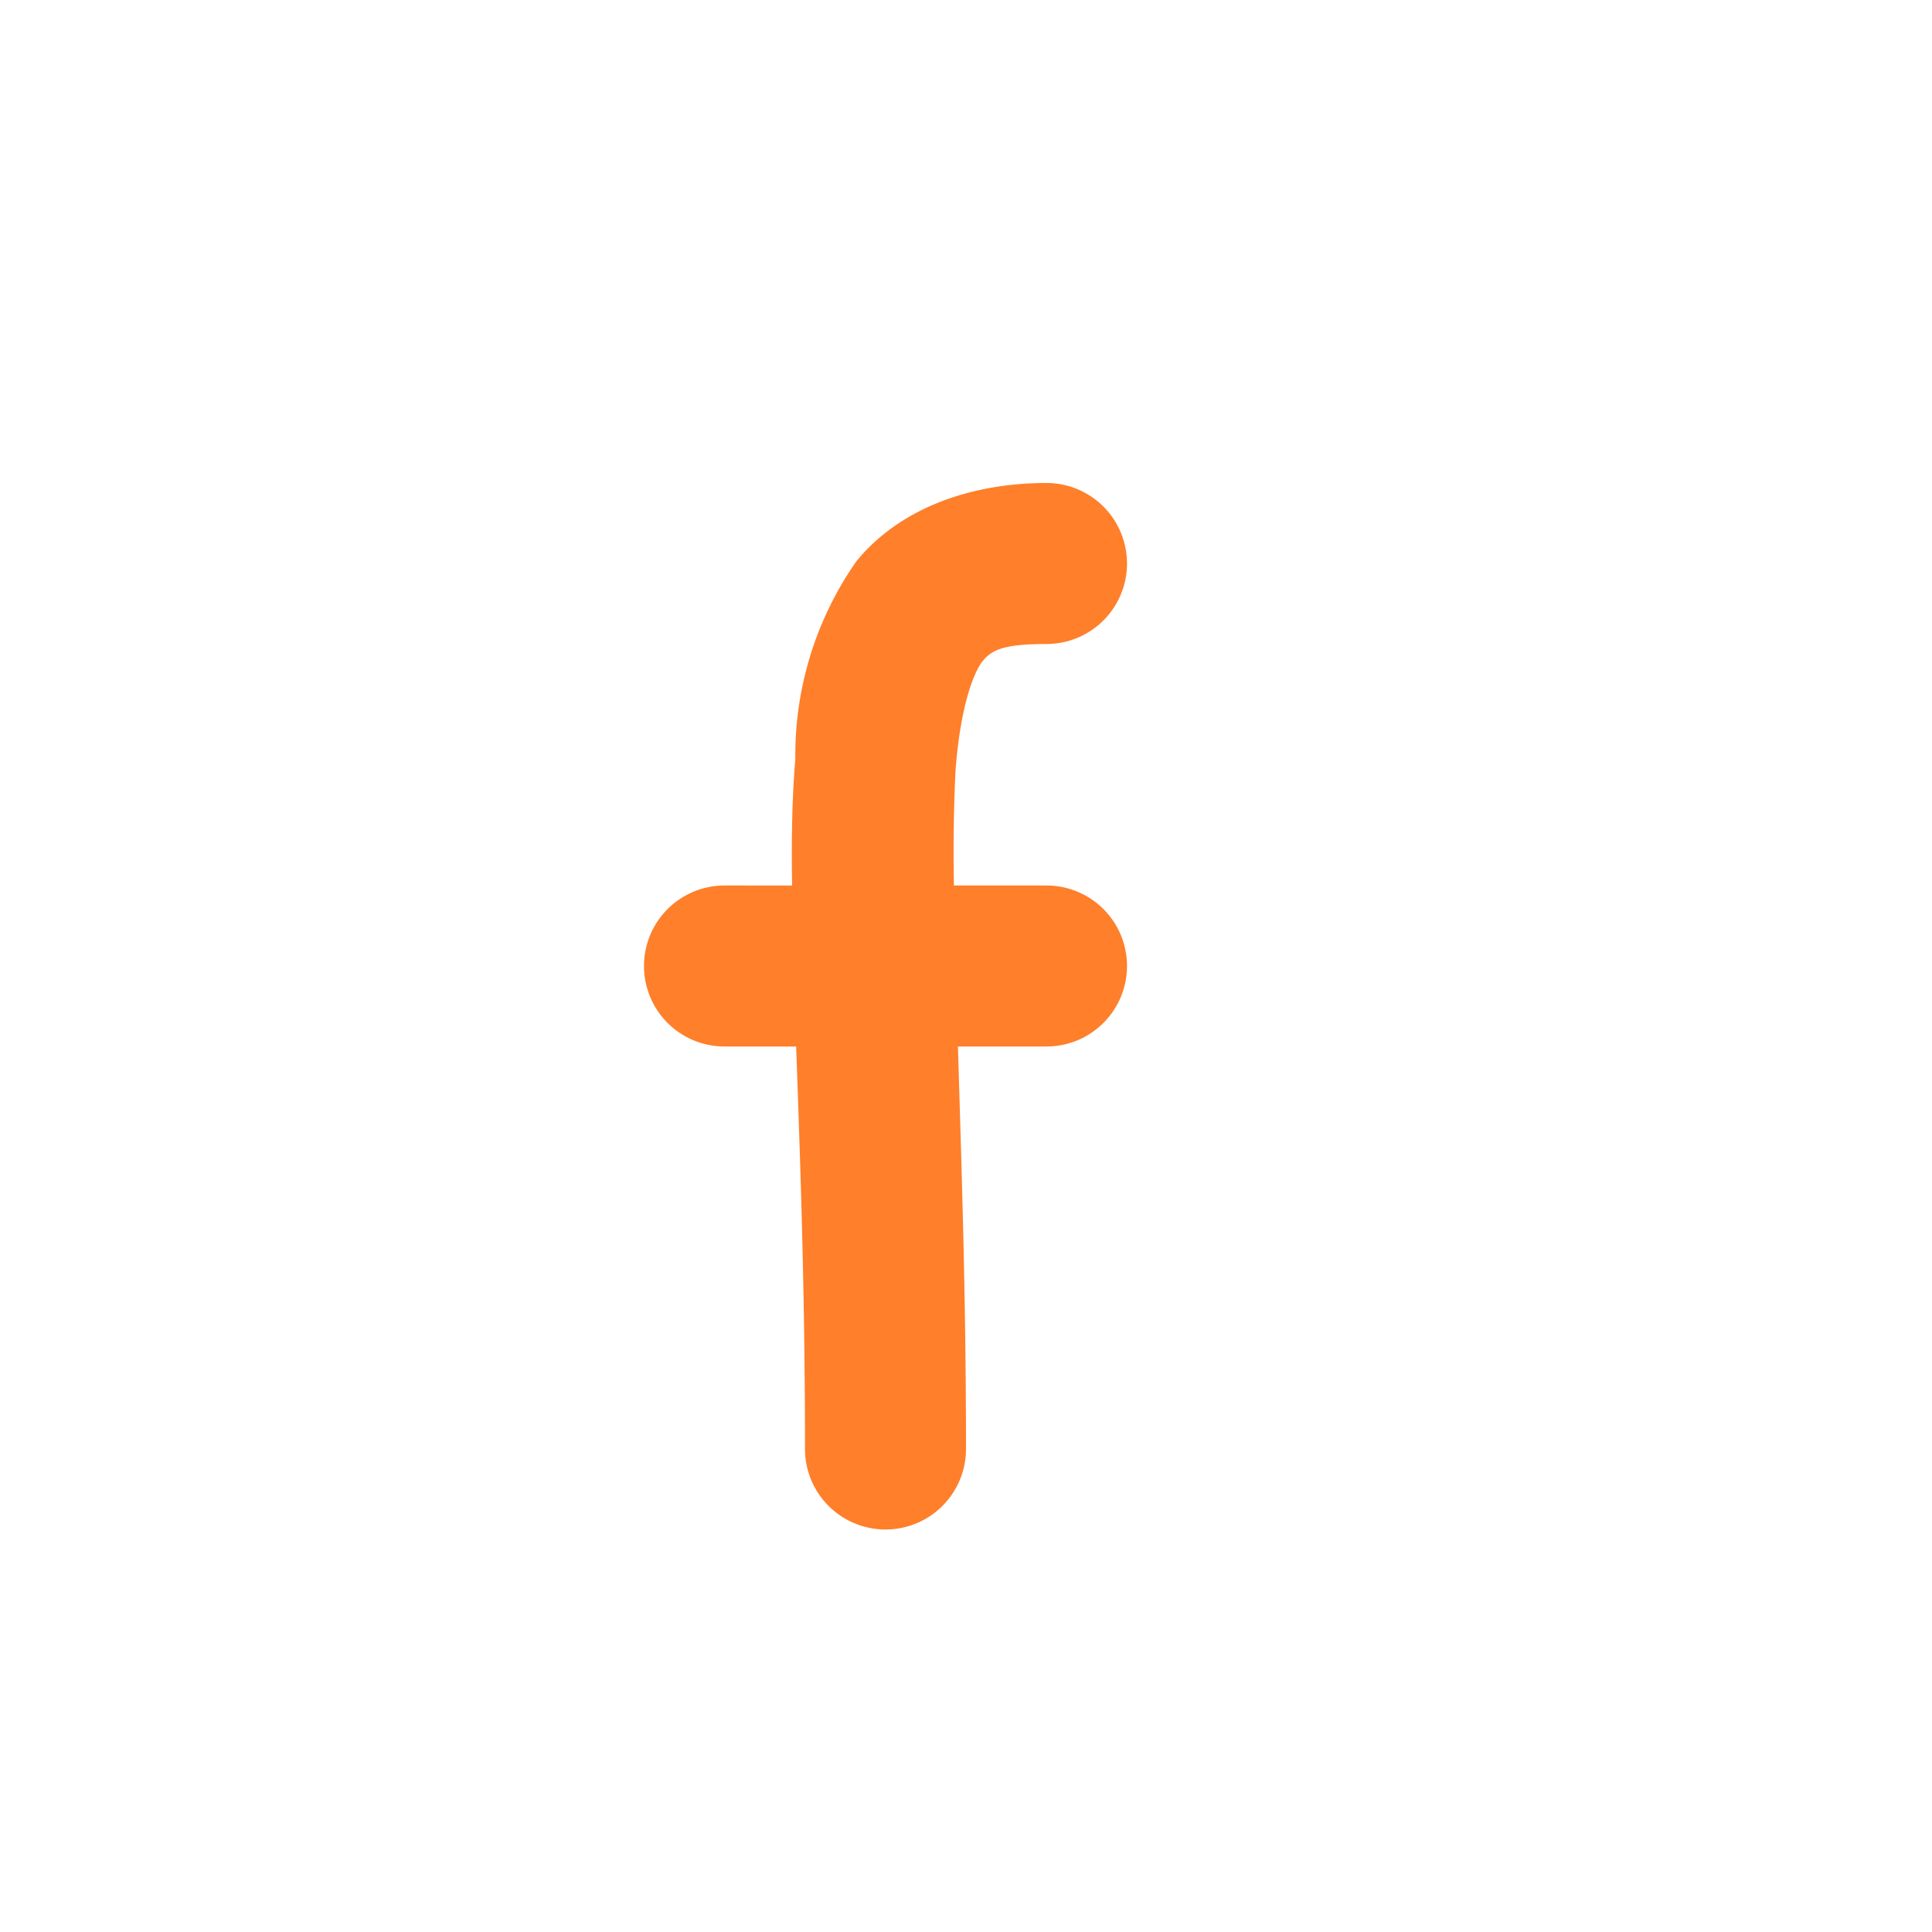 <svg xmlns="http://www.w3.org/2000/svg" width="24" height="24"><defs><style id="current-color-scheme"></style></defs><path d="M13 6c-.92 0-1.81.3-2.36.97a4.2 4.2 0 0 0-.76 2.46c-.04.47-.05 1-.04 1.57H9a1 1 0 1 0 0 2h.89c.05 1.4.11 3.04.11 5a1 1 0 1 0 2 0c0-1.96-.06-3.62-.1-5H13a1 1 0 1 0 0-2h-1.15c-.01-.55 0-1.03.02-1.43.06-.79.22-1.2.33-1.35.11-.13.22-.22.8-.22a1 1 0 1 0 0-2z" fill="currentColor" color="#ff7f2a"/></svg>
